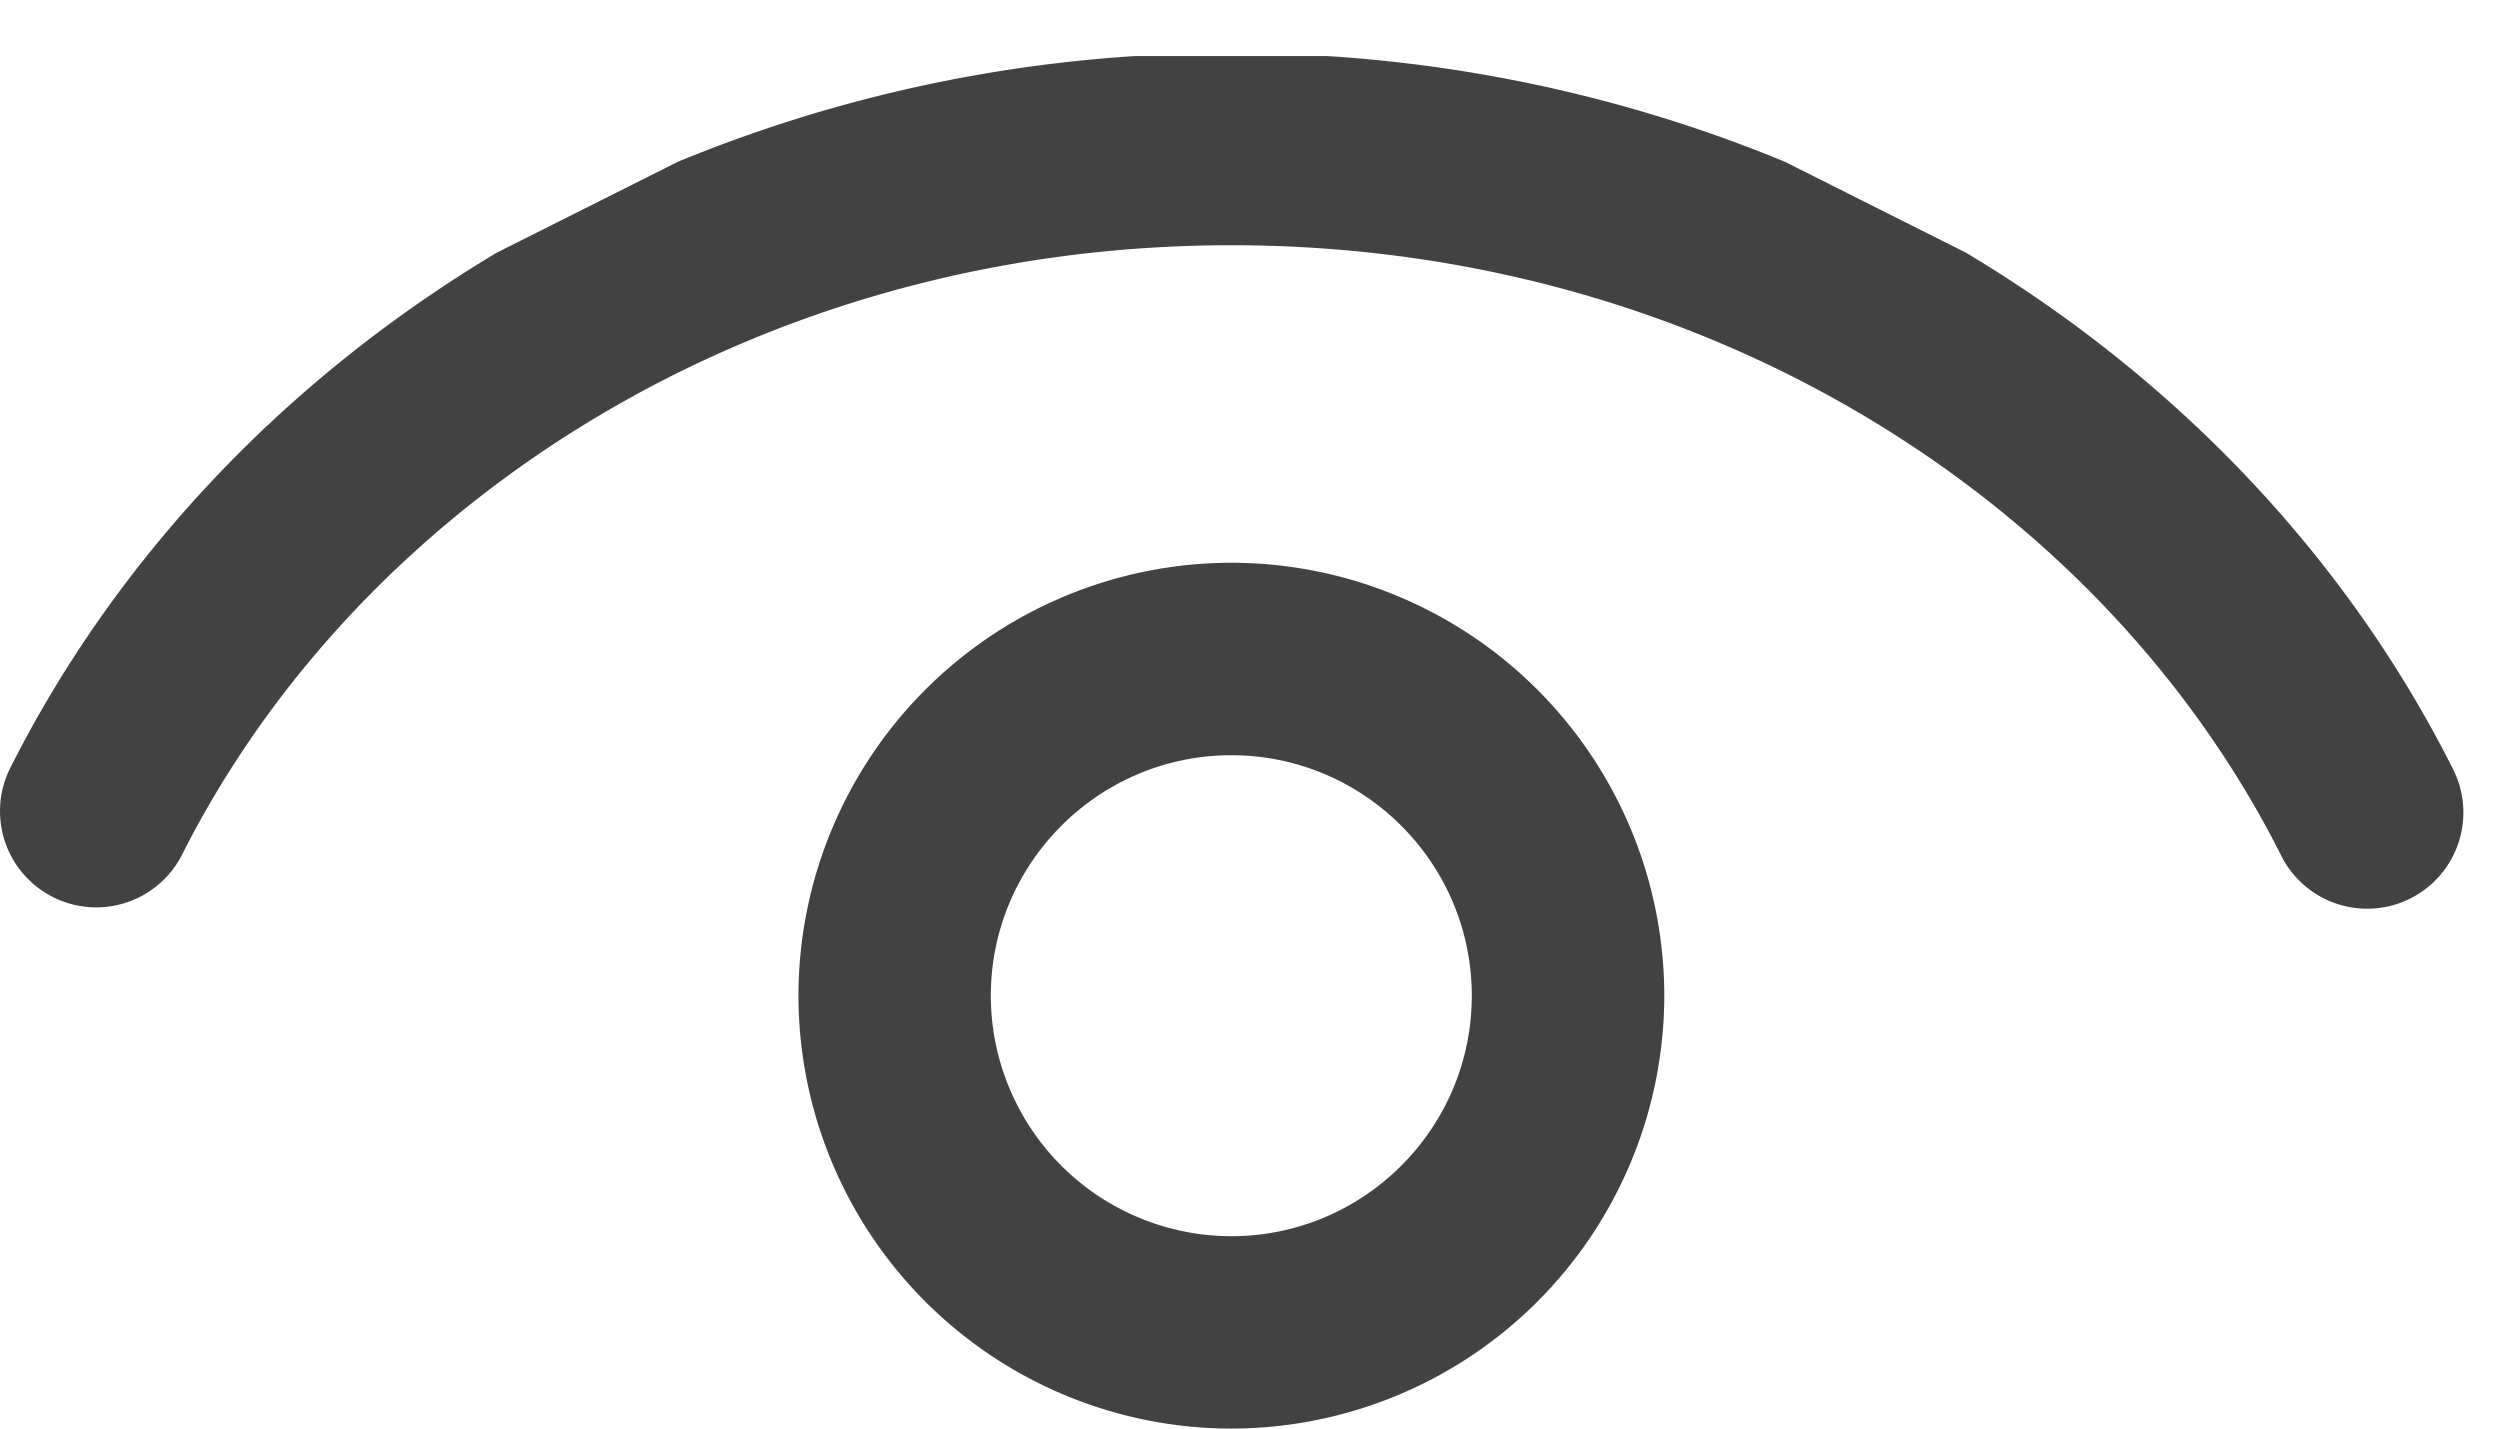 <svg width="21" height="12" viewBox="0 0 21 12" xmlns="http://www.w3.org/2000/svg">
    <g fill="#424242" fill-rule="nonzero">
        <path d="M10.343 4.727a3.64 3.64 0 0 0-3.636 3.637A3.64 3.64 0 0 0 10.343 12a3.64 3.64 0 0 0 3.637-3.636 3.64 3.64 0 0 0-3.637-3.637zm0 5.657a2.022 2.022 0 0 1-2.02-2.02c0-1.114.907-2.02 2.02-2.02 1.114 0 2.02.906 2.02 2.02 0 1.114-.906 2.02-2.02 2.02z"/>
        <path d="M20.6 6.45c-.891-1.766-2.304-3.261-4.085-4.327l-1.522-.764c-1.21-.5-2.508-.802-3.841-.888H9.535a12.096 12.096 0 0 0-3.841.888l-1.522.764C2.391 3.189.978 4.684.087 6.449a.808.808 0 0 0 1.443.729C3.029 4.209 6.369 2.06 10.343 2.06c3.978 0 7.317 2.15 8.814 5.117A.808.808 0 1 0 20.6 6.45z"/>
    </g>
</svg>
